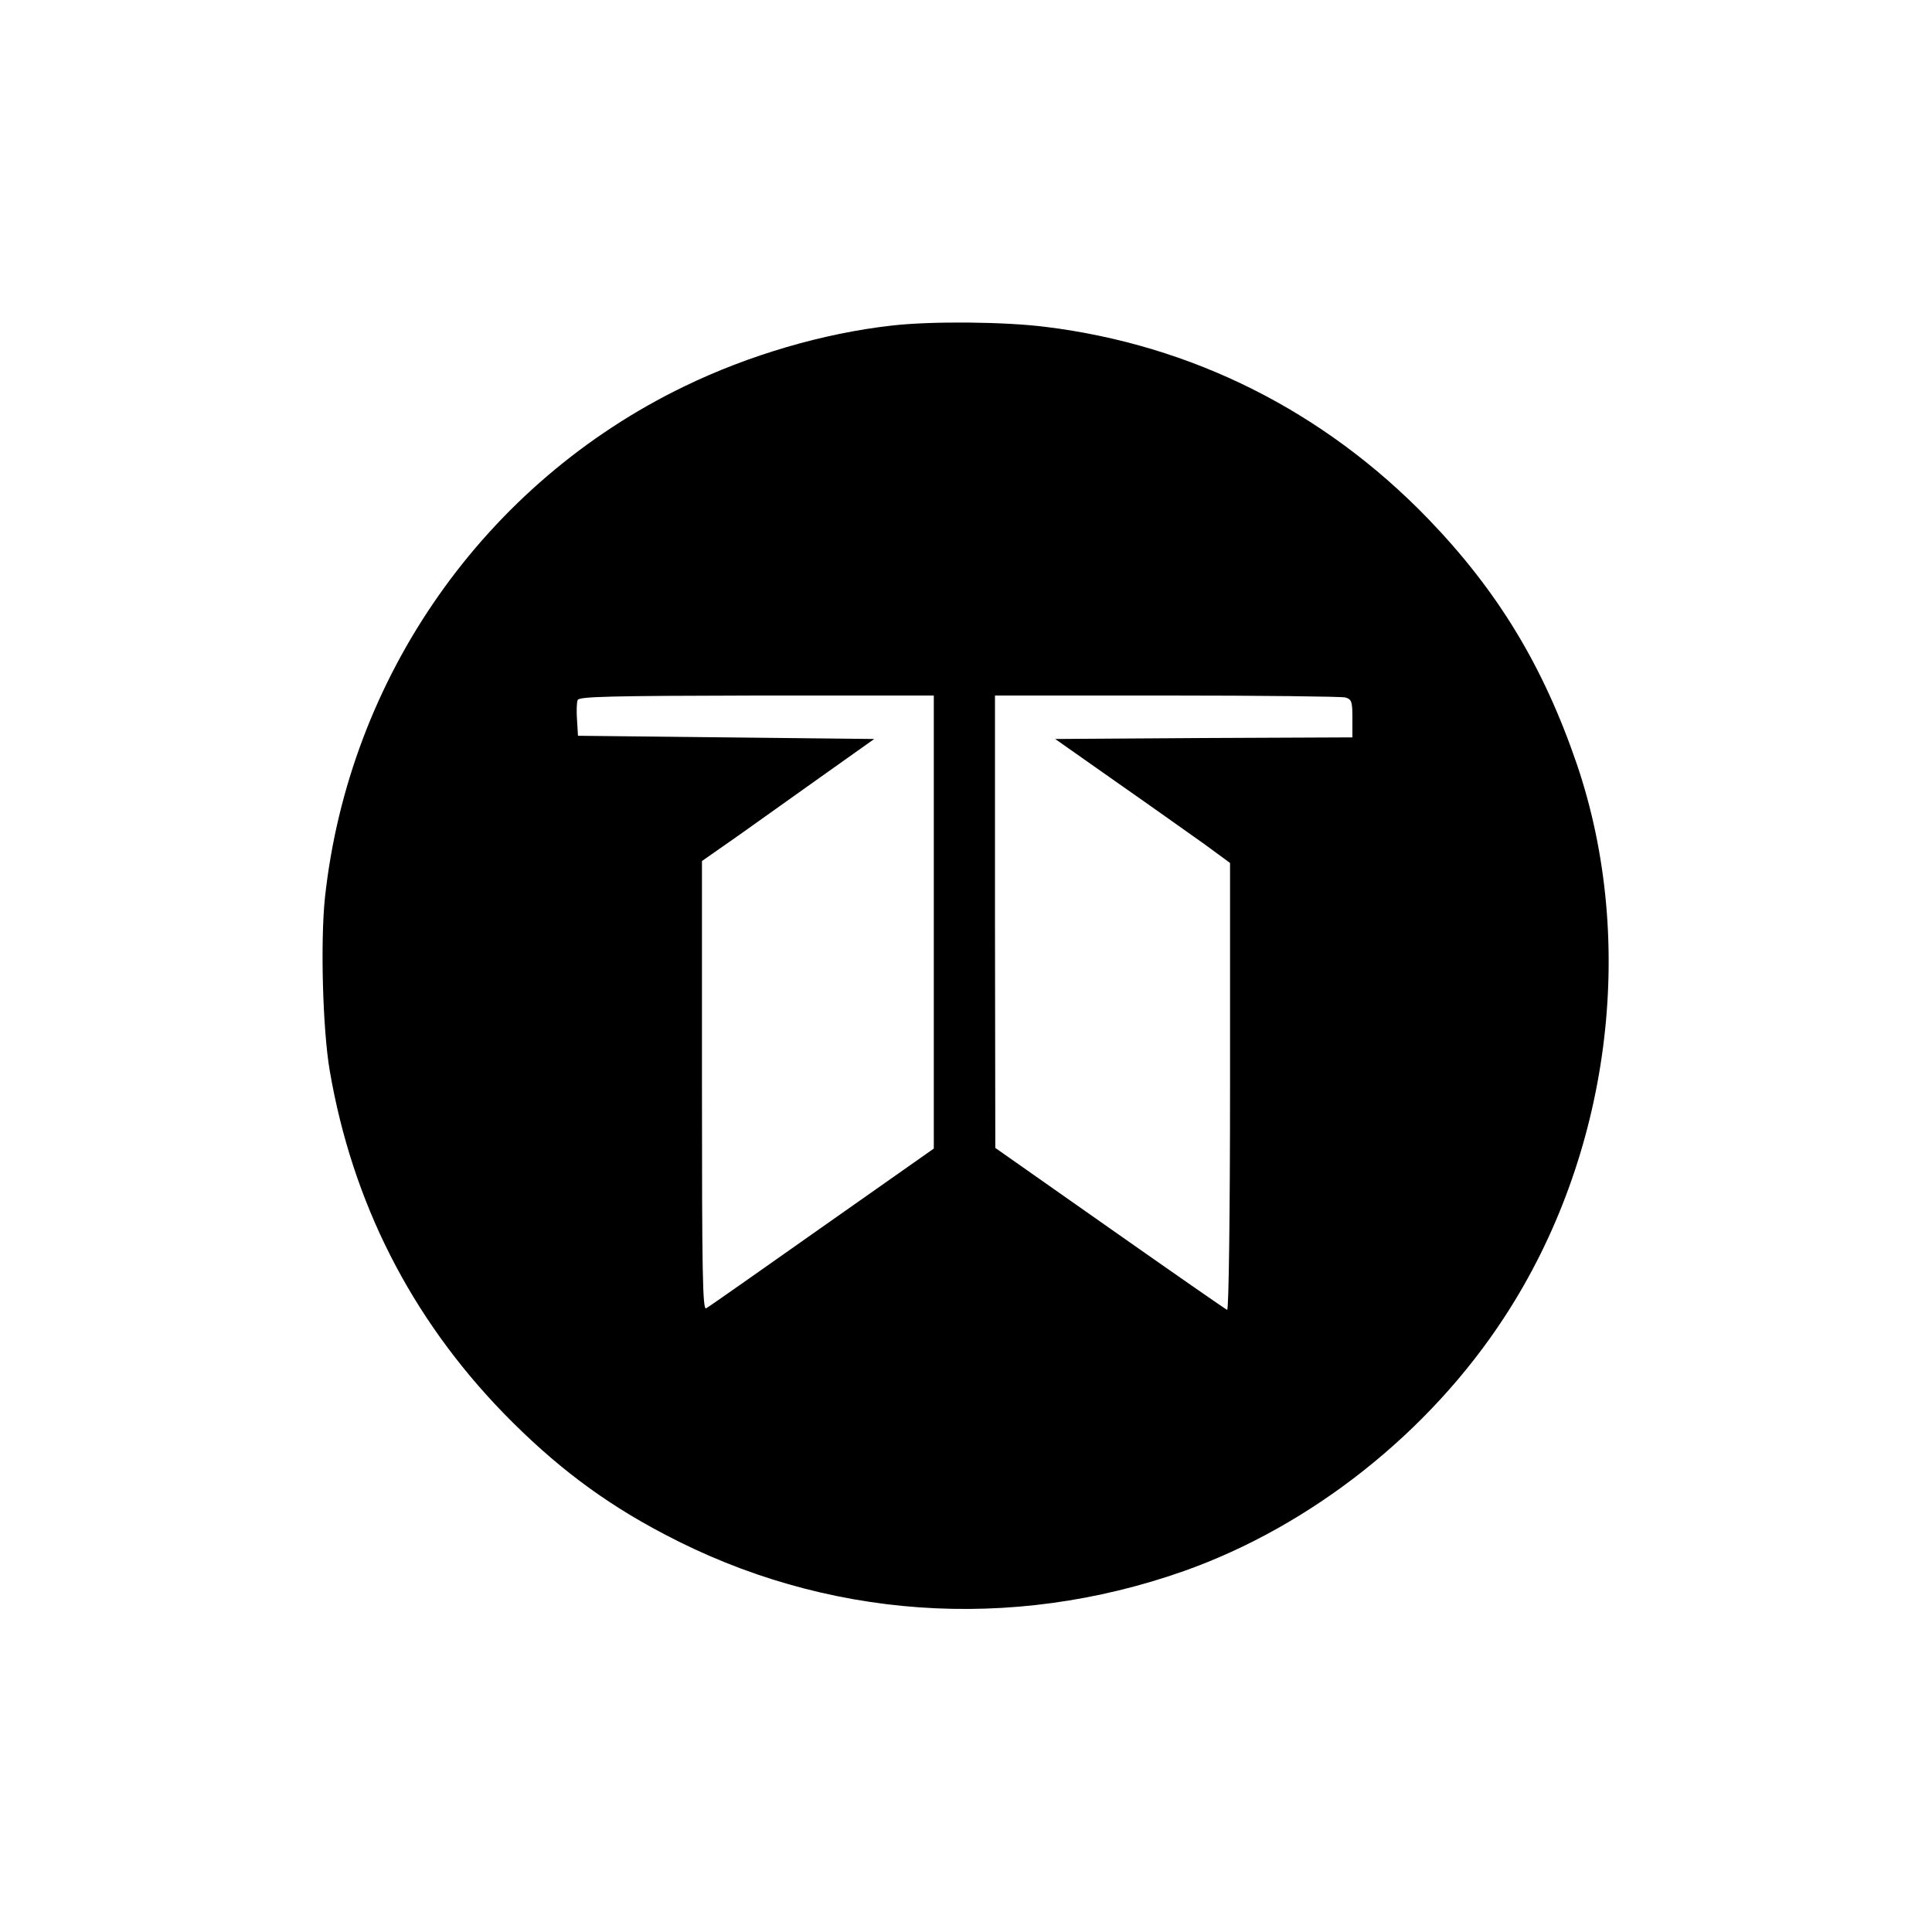 <?xml version="1.0" standalone="no"?>
<!DOCTYPE svg PUBLIC "-//W3C//DTD SVG 20010904//EN"
 "http://www.w3.org/TR/2001/REC-SVG-20010904/DTD/svg10.dtd">
<svg version="1.0" xmlns="http://www.w3.org/2000/svg"
 width="600pt" height="600pt" viewBox="0 0 600 600"
 preserveAspectRatio="xMidYMid meet">

<g transform="translate(0,600) scale(0.1,-0.1)"
fill="#000000" stroke="none">
<path d="M2770 4989 c-214 -24 -445 -92 -645 -189 -620 -300 -1042 -902 -1116
-1589 -14 -137 -7 -407 15 -536 70 -408 251 -766 540 -1064 157 -161 309 -276
498 -375 499 -264 1076 -305 1615 -115 395 140 762 430 996 790 327 501 413
1160 224 1716 -104 304 -245 537 -462 762 -323 334 -733 540 -1189 596 -128
16 -353 18 -476 4z m130 -1852 l0 -704 -347 -244 c-190 -134 -352 -248 -360
-252 -11 -7 -13 111 -13 690 l0 699 113 79 c61 44 182 129 267 190 l155 110
-460 5 -460 5 -3 49 c-2 27 -1 55 2 62 4 11 104 13 556 14 l550 0 0 -703z
m1278 697 c20 -6 22 -13 22 -65 l0 -59 -462 -2 -461 -3 192 -135 c106 -74 228
-161 272 -192 l79 -58 0 -696 c0 -392 -4 -694 -9 -692 -5 2 -169 116 -364 253
l-356 250 -1 703 0 702 533 0 c292 0 542 -3 555 -6z"/>
</g>
</svg>
